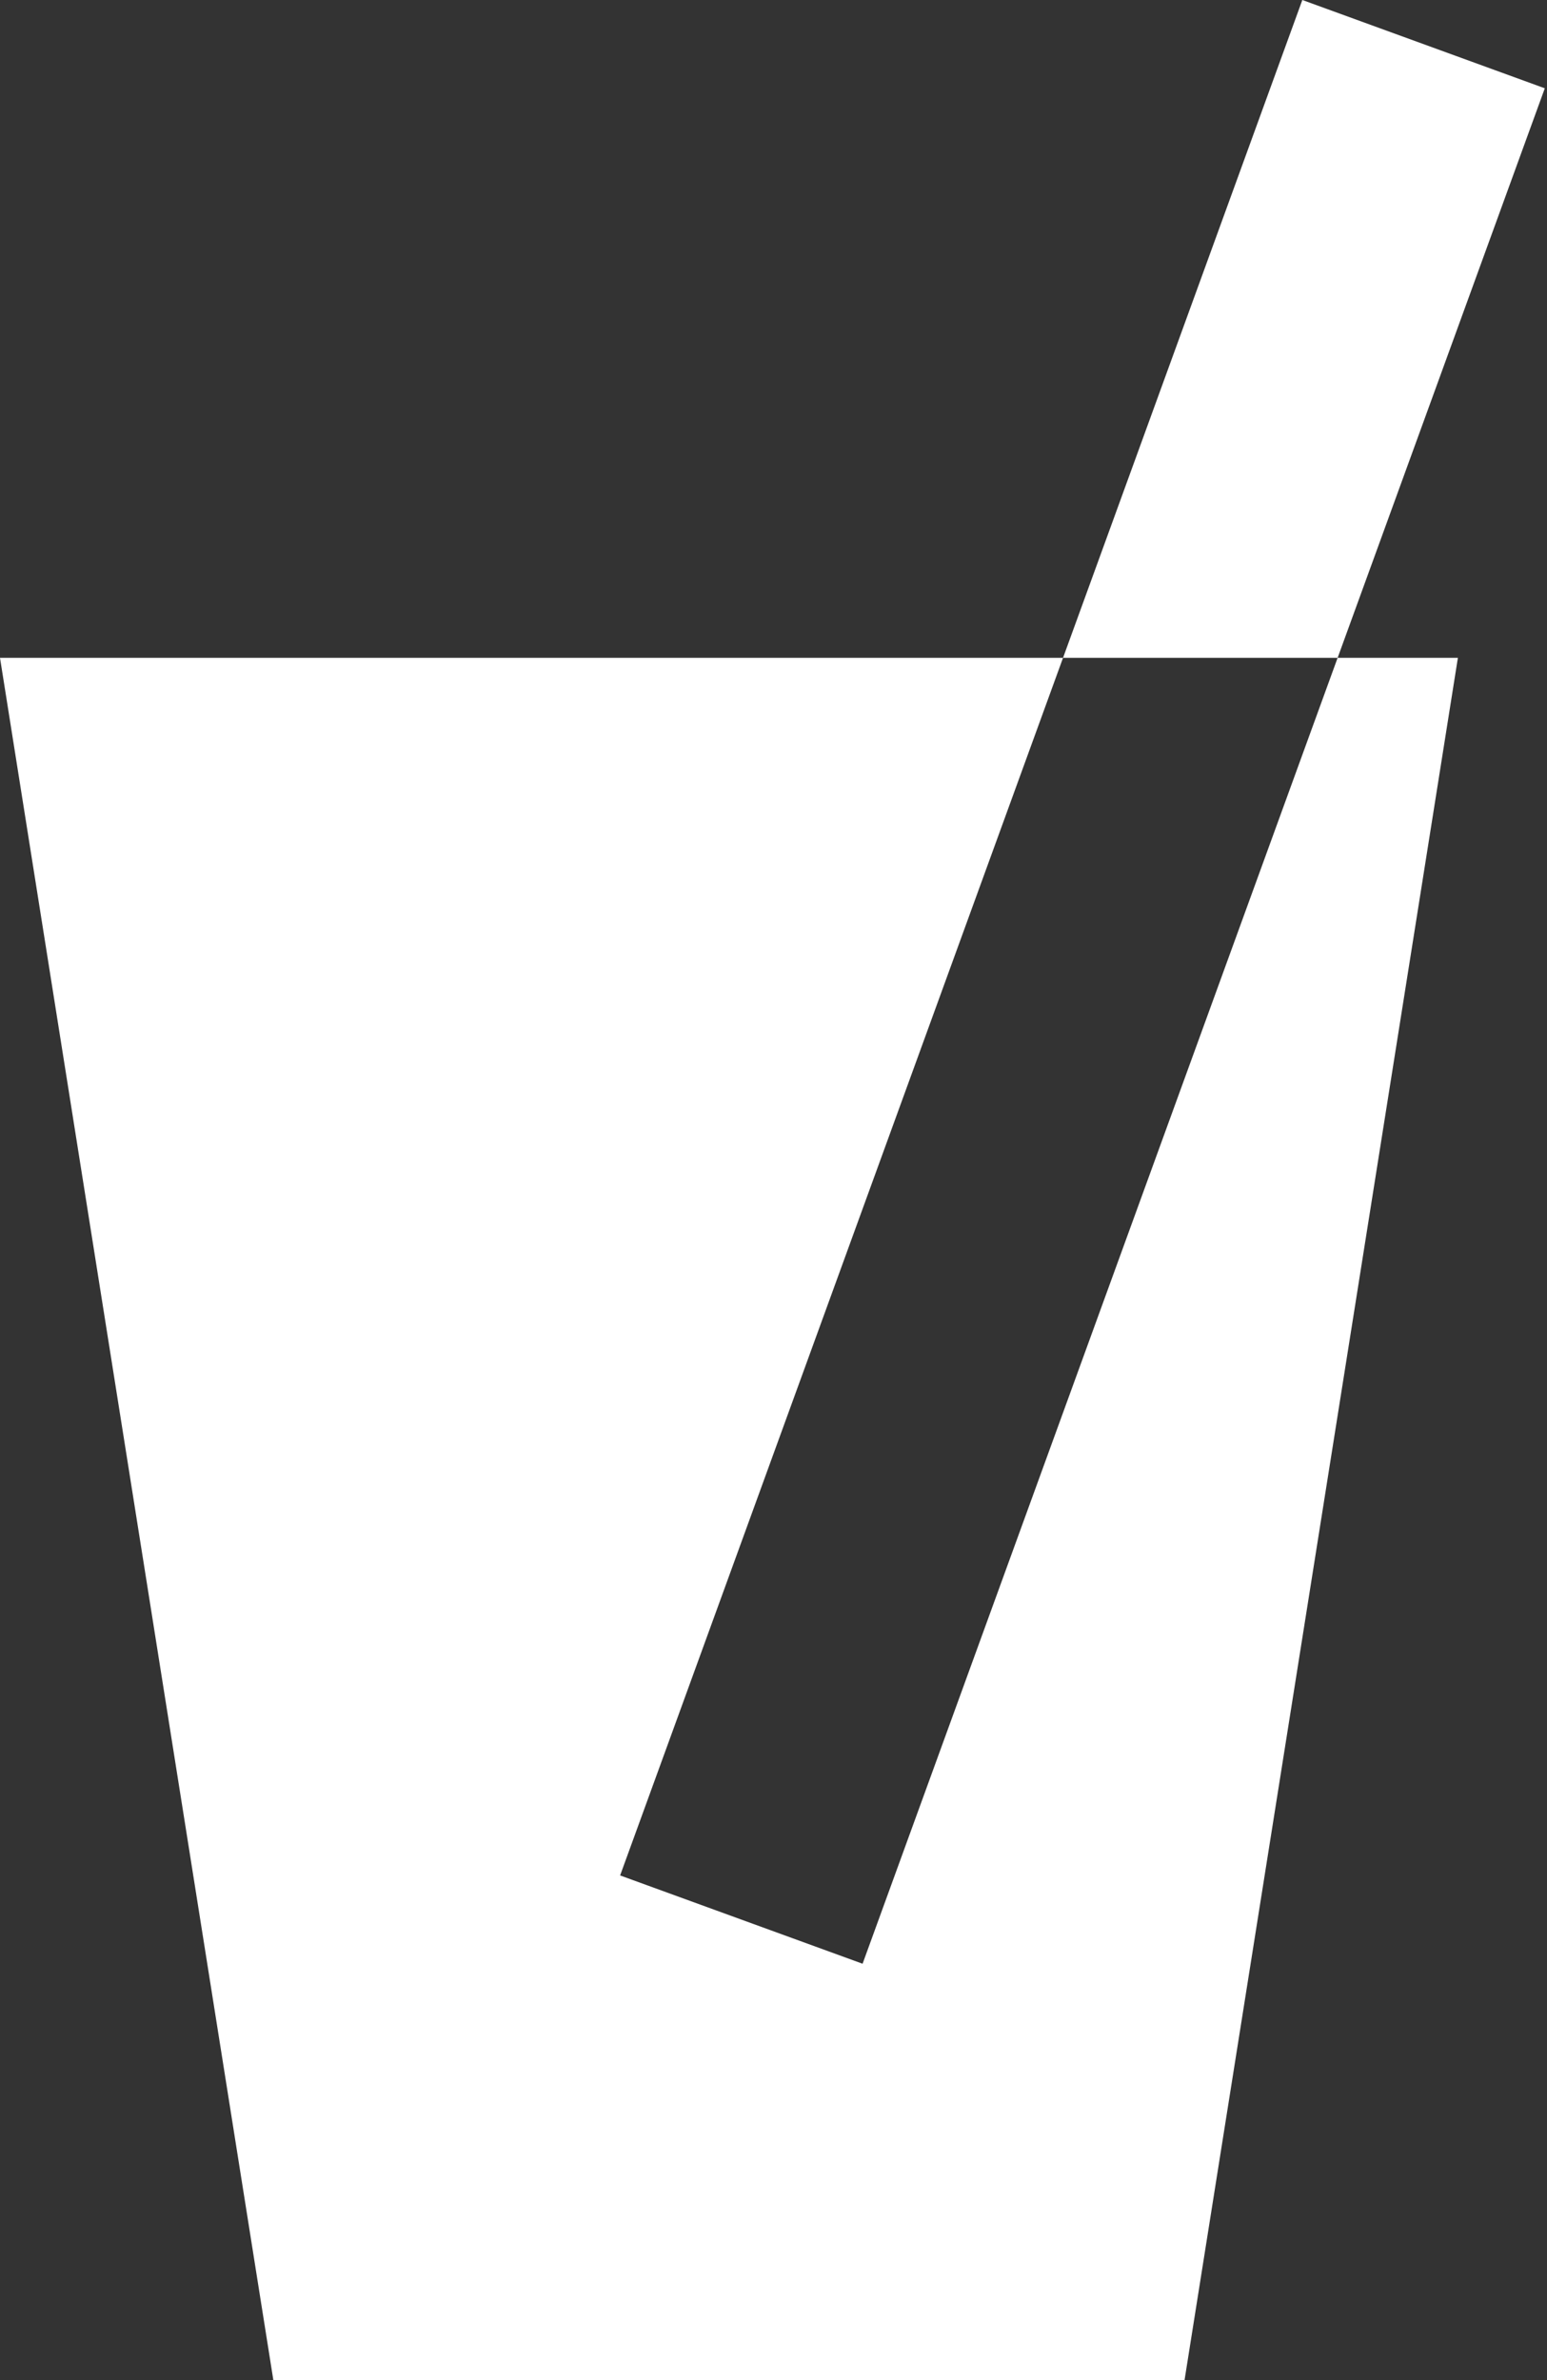 <svg width="199" height="306" viewBox="0 0 199 306" fill="none" xmlns="http://www.w3.org/2000/svg">
<rect x="0" y="0" width="199" height="306" fill="#333333" stroke="none"/>
<path fill-rule="evenodd" clip-rule="evenodd" d="M198.717 11.352L167.527 0L136.745 84.573H0L35.163 306H152.374L187.535 84.585V84.573H172.067L198.717 11.352ZM172.067 84.573H136.745L79.769 241.114L110.959 252.466L172.067 84.573Z" fill="white"/>
</svg>
